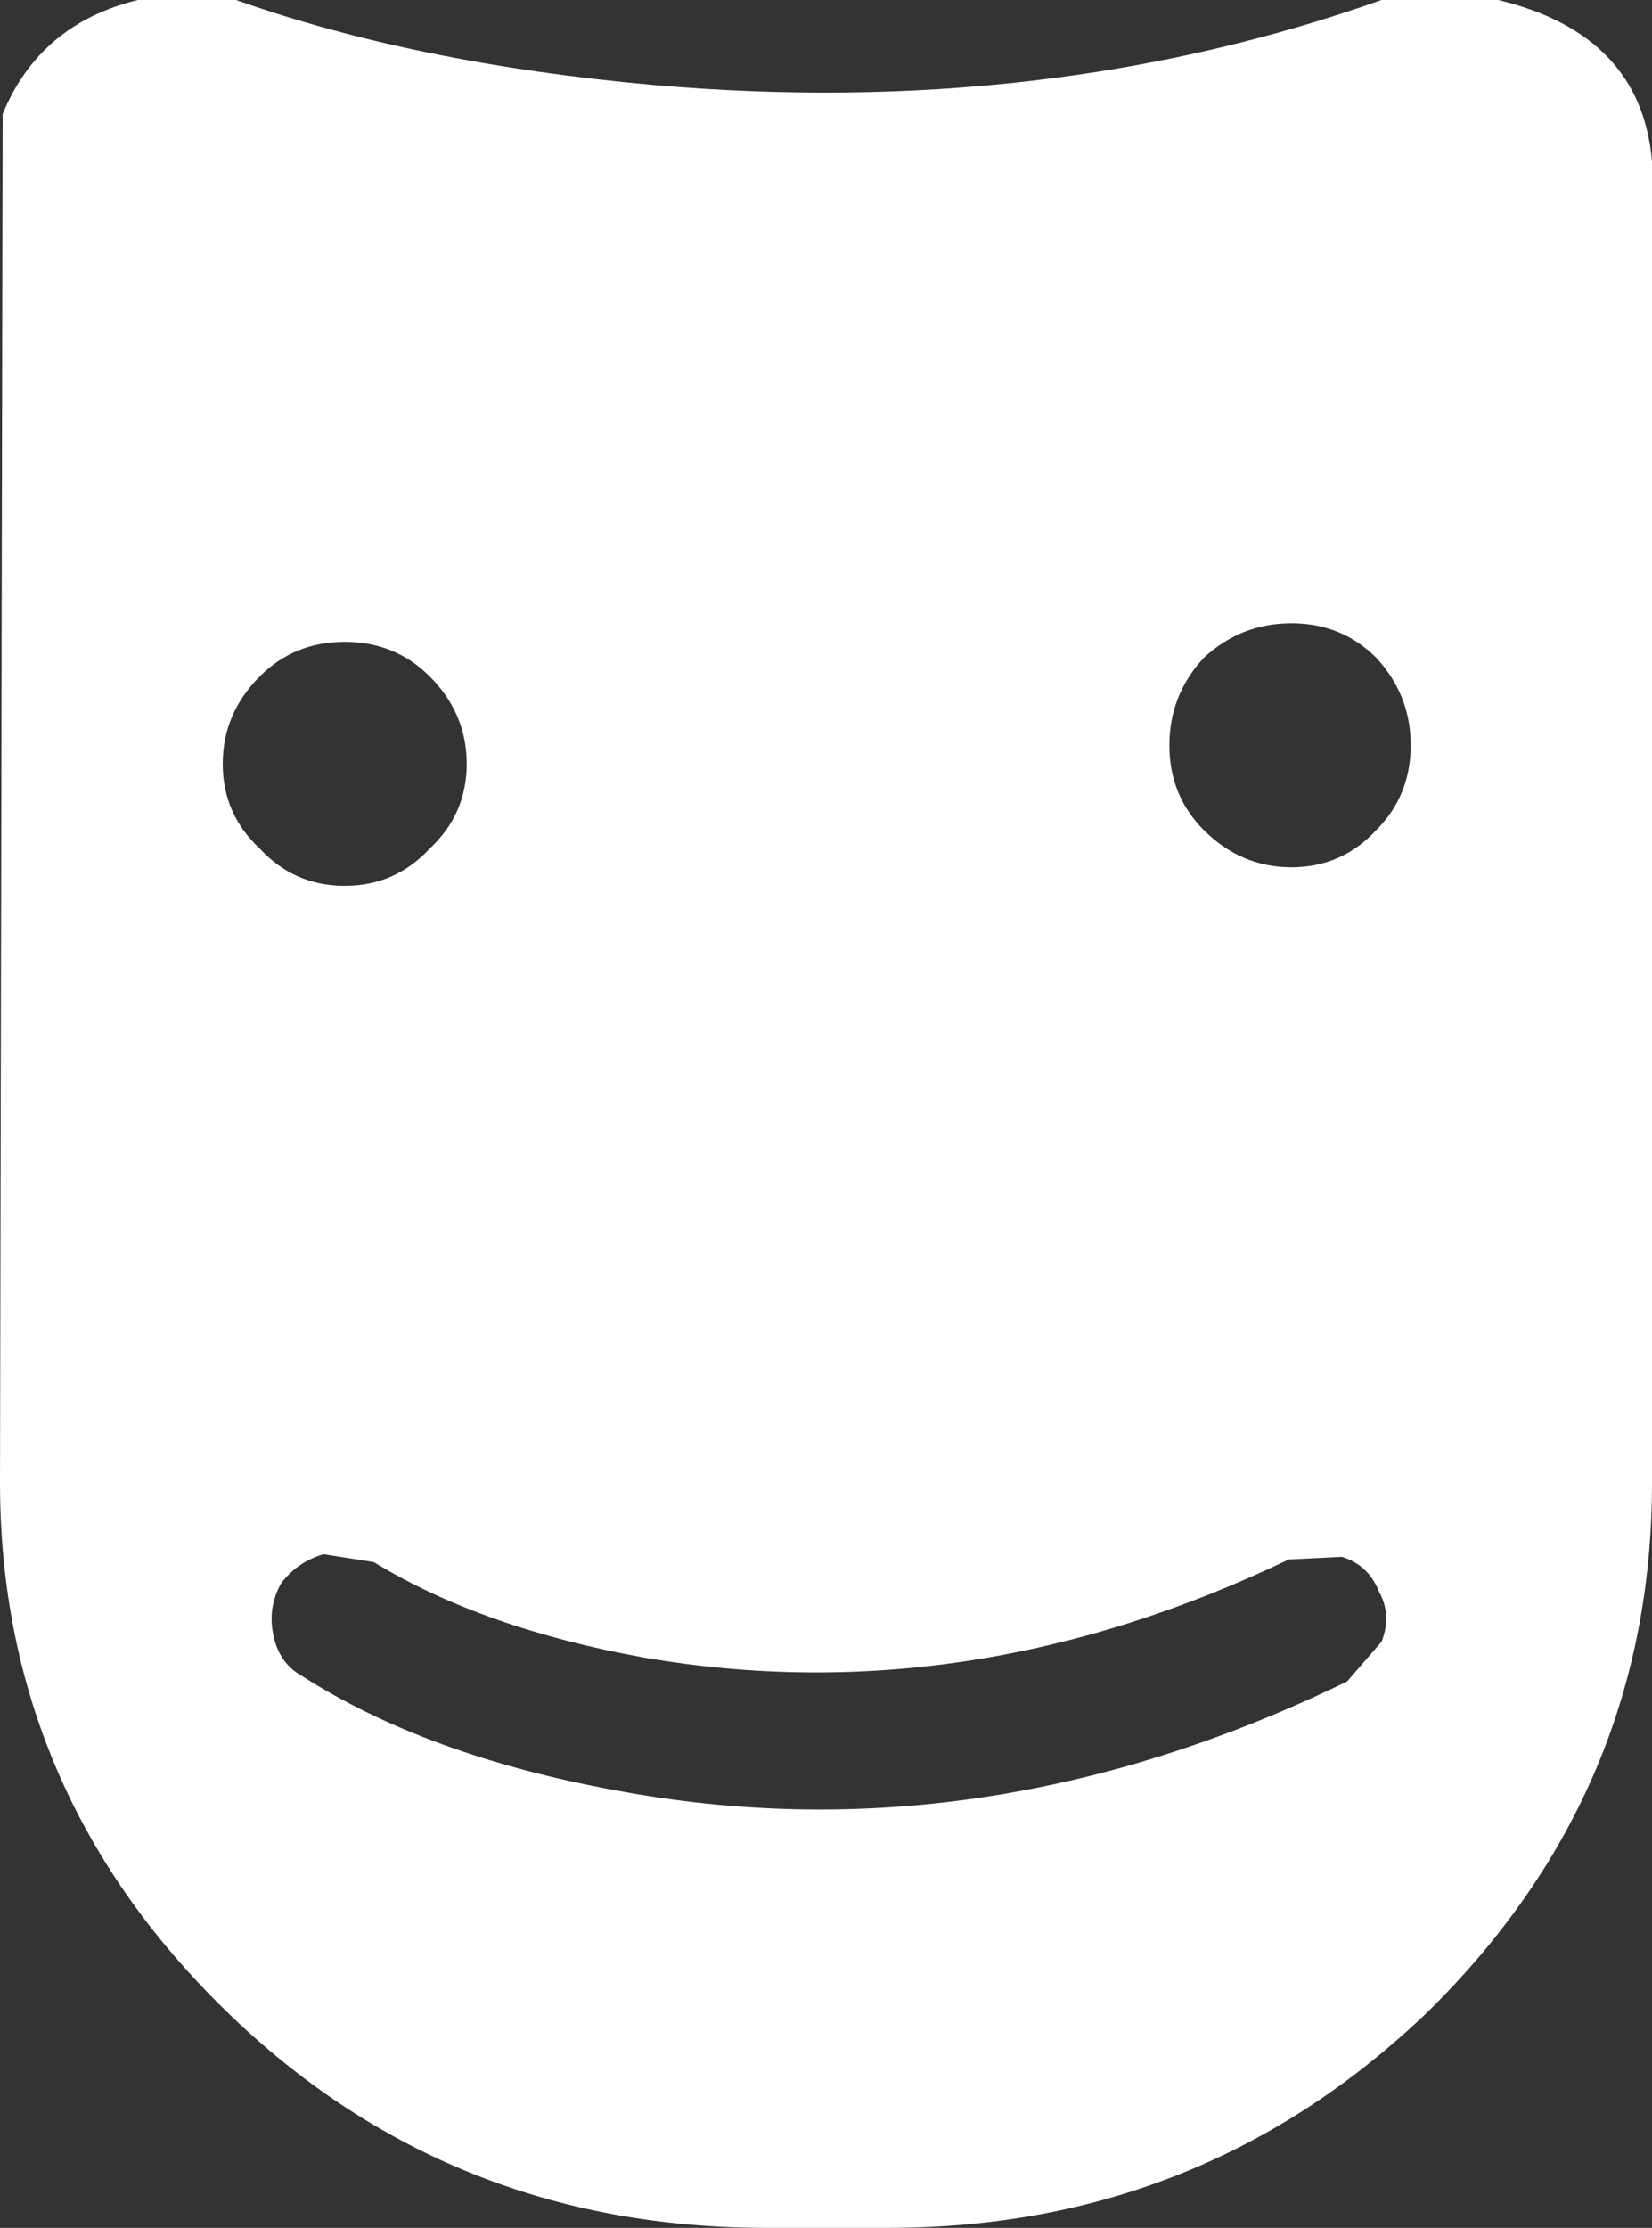 <?xml version="1.0" encoding="UTF-8" standalone="no"?>
<svg xmlns:xlink="http://www.w3.org/1999/xlink" height="42.0px" width="31.15px" xmlns="http://www.w3.org/2000/svg">
  <rect width="100%" height="100%" fill="#333333" stroke="none"/>
  <g transform="matrix(1.0, 0.0, 0.0, 1.0, 0.0, 0.0)">
    <path d="M5.3 29.85 Q5.05 30.3 5.15 30.8 5.25 31.35 5.7 31.6 8.05 33.1 11.6 33.75 18.5 35.05 25.4 31.7 L26.05 30.95 Q26.25 30.45 26.0 30.0 25.8 29.5 25.3 29.35 L24.3 29.4 Q18.25 32.3 12.15 31.25 9.1 30.7 7.05 29.45 L6.1 29.3 Q5.6 29.45 5.3 29.85 M4.9 12.75 Q4.2 13.45 4.2 14.4 4.2 15.35 4.9 16.0 5.55 16.7 6.5 16.7 7.45 16.7 8.1 16.0 8.8 15.35 8.8 14.4 8.8 13.45 8.1 12.75 7.45 12.1 6.5 12.1 5.55 12.1 4.9 12.75 M24.35 16.35 Q25.3 16.35 25.95 15.65 26.6 15.0 26.6 14.05 26.6 13.1 25.95 12.4 25.3 11.75 24.35 11.75 23.4 11.75 22.7 12.4 22.05 13.1 22.05 14.05 22.05 15.0 22.7 15.65 23.4 16.35 24.35 16.35 M26.05 0.0 L28.25 0.0 Q30.95 0.65 31.15 3.05 L31.15 27.95 Q31.15 33.75 26.95 37.9 22.7 42.0 16.75 42.0 L14.45 42.0 Q8.45 42.0 4.25 37.9 0.0 33.75 0.0 27.95 L0.05 2.15 Q0.75 0.45 2.6 0.0 L4.45 0.0 Q7.85 1.2 12.3 1.6 19.7 2.25 26.05 0.0" fill="#ffffff" fill-rule="evenodd" stroke="none"/>
  </g>
</svg>
